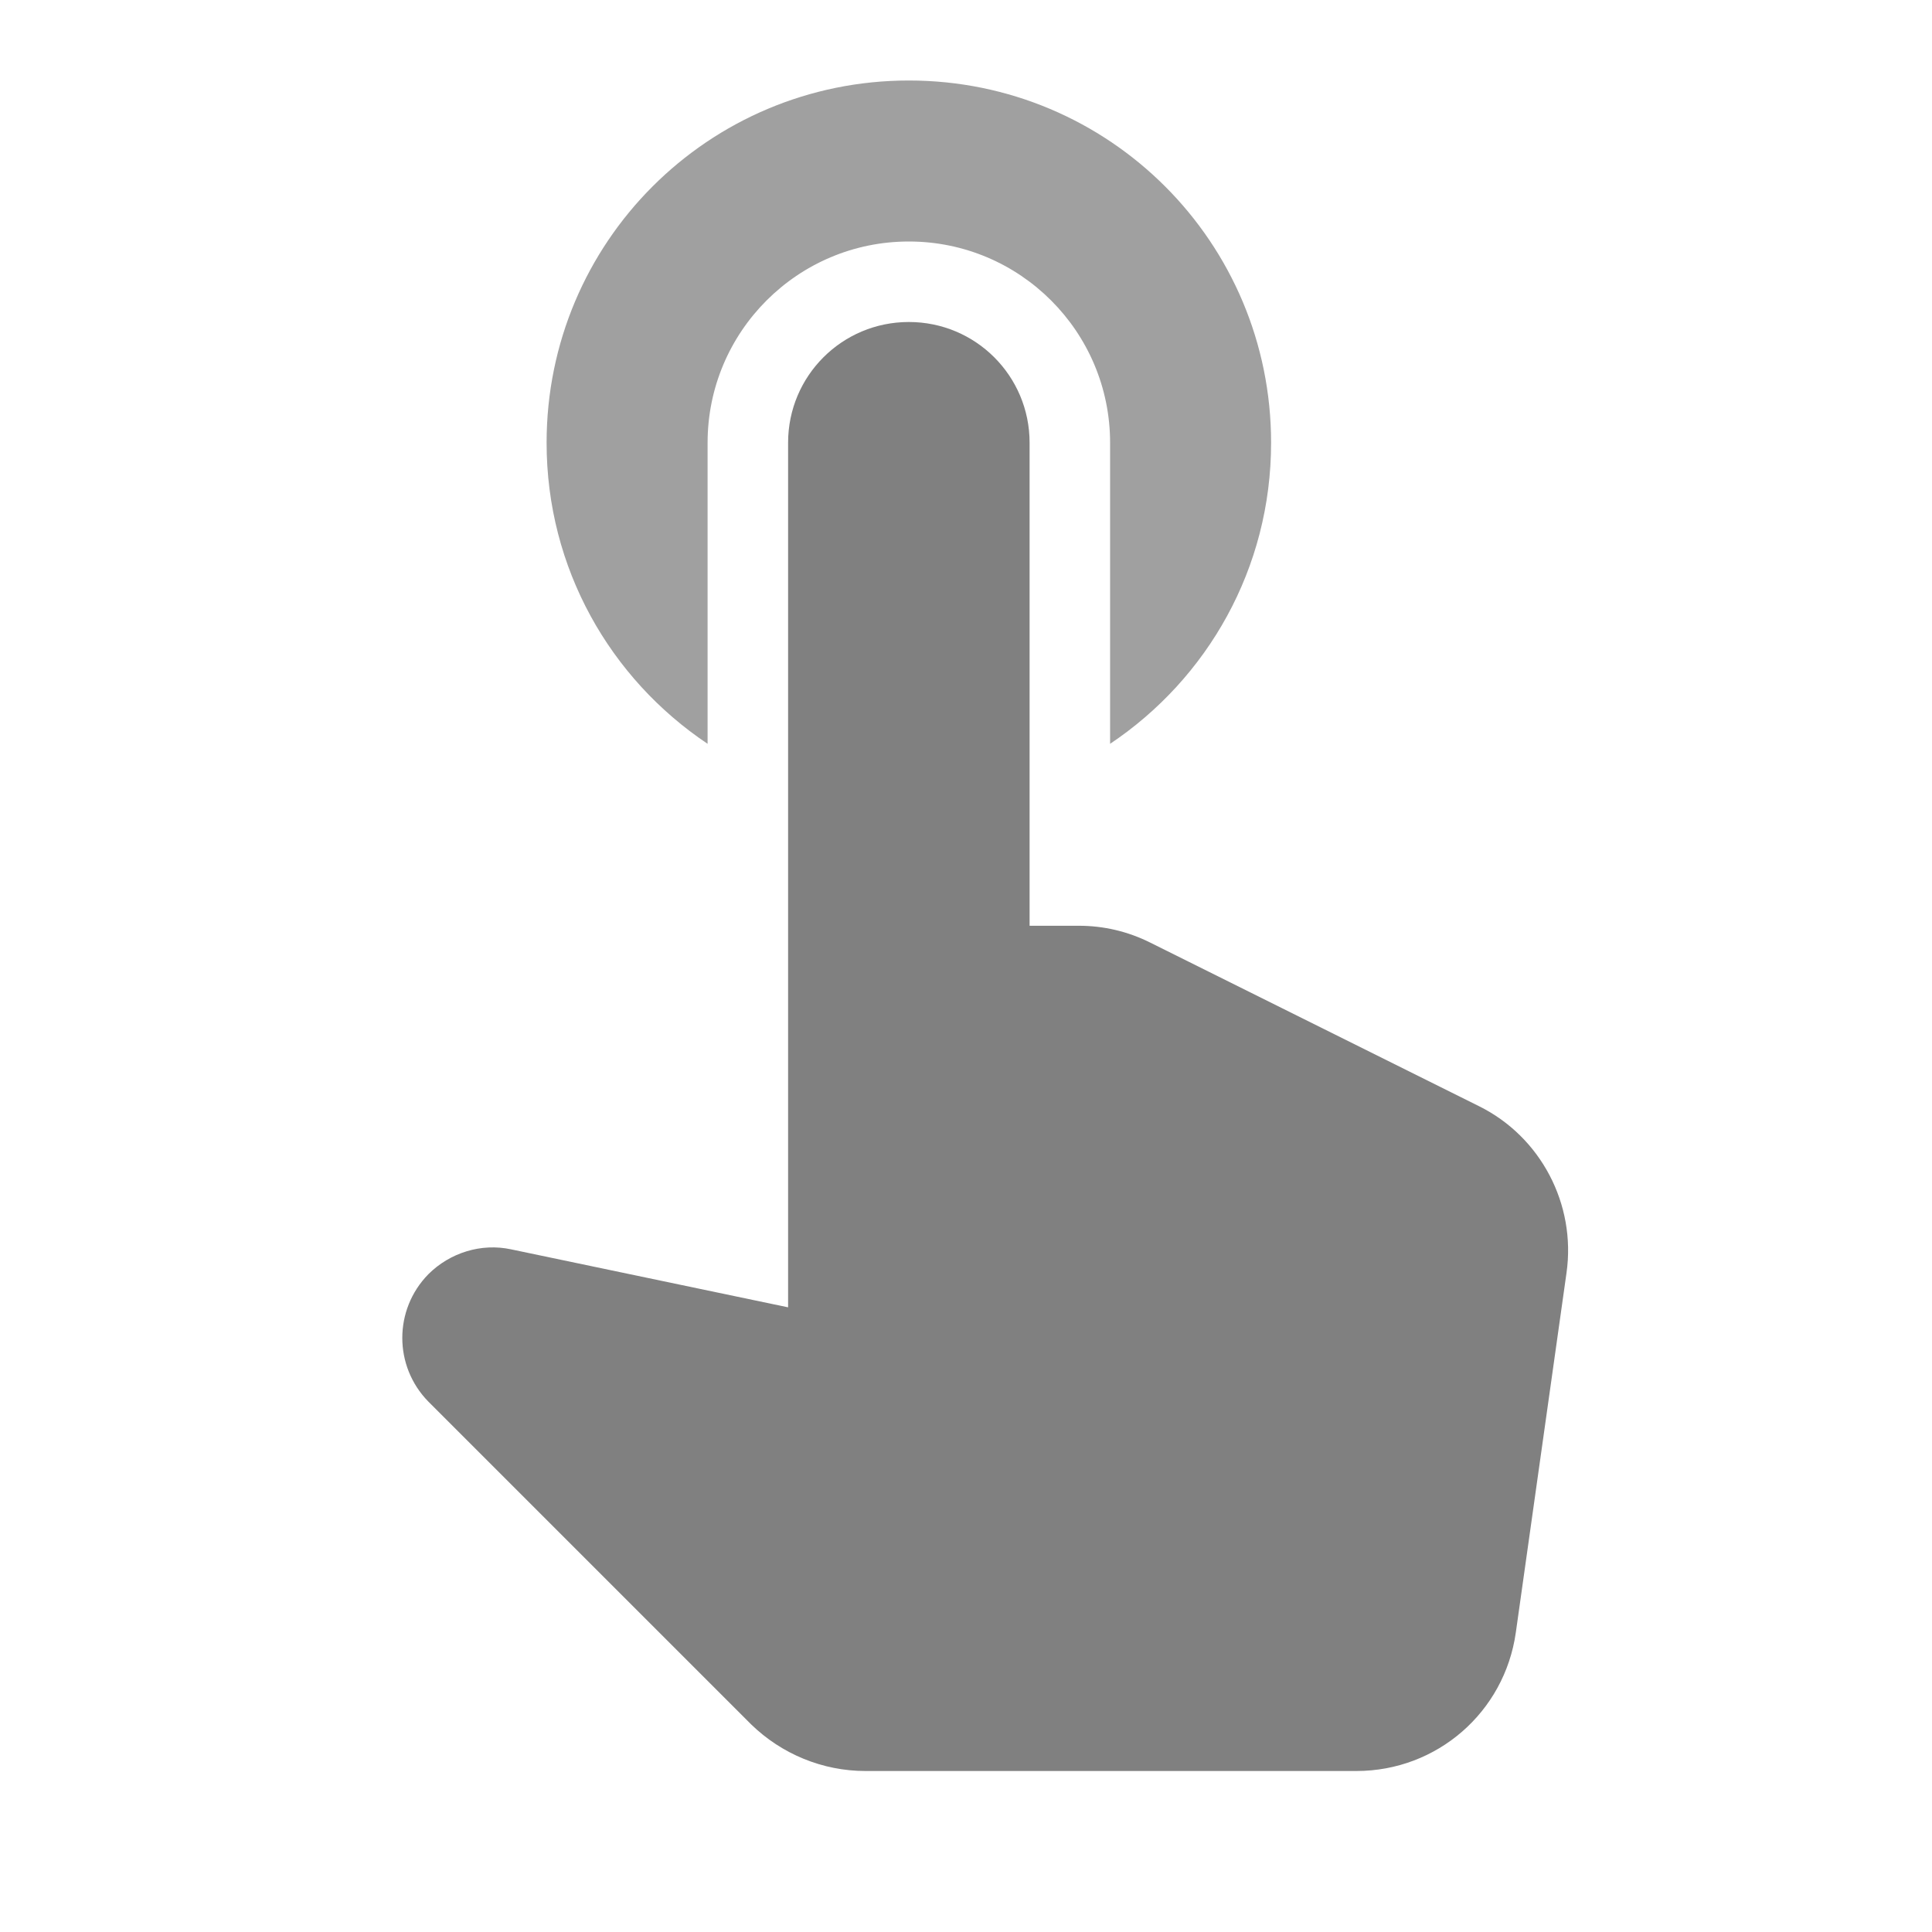 <svg xmlns="http://www.w3.org/2000/svg" viewBox="0 0 24 24">
  <defs>
    <style id="current-color-scheme" type="text/css">
      .ColorScheme-Text { color: #808080 }
    </style>
  </defs>
  <g class="ColorScheme-Text" style="fill:currentColor">
    <!-- touch_app (rounded) -->
    <path style="fill-opacity:0.75" d="M8.79,9.24V5.5c0-1.38,1.12-2.5,2.5-2.5s2.5,1.12,2.5,2.5v3.74c1.21-0.81,2-2.18,2-3.74c0-2.49-2.01-4.5-4.5-4.5 s-4.5,2.01-4.5,4.5C6.79,7.06,7.58,8.43,8.79,9.24z"/>
    <path d="M14.29,11.71c-0.28-0.14-0.58-0.21-0.89-0.21h-0.61v-6 c0-0.83-0.67-1.5-1.5-1.5s-1.5,0.67-1.5,1.5v10.74l-3.44-0.72c-0.37-0.08-0.76,0.04-1.03,0.31c-0.43,0.44-0.43,1.14,0,1.58 l4.01,4.01C9.71,21.79,10.22,22,10.75,22h6.1c1,0,1.84-0.73,1.98-1.72l0.63-4.47c0.12-0.85-0.32-1.69-1.09-2.07L14.29,11.71z"/>
  </g>
</svg>

